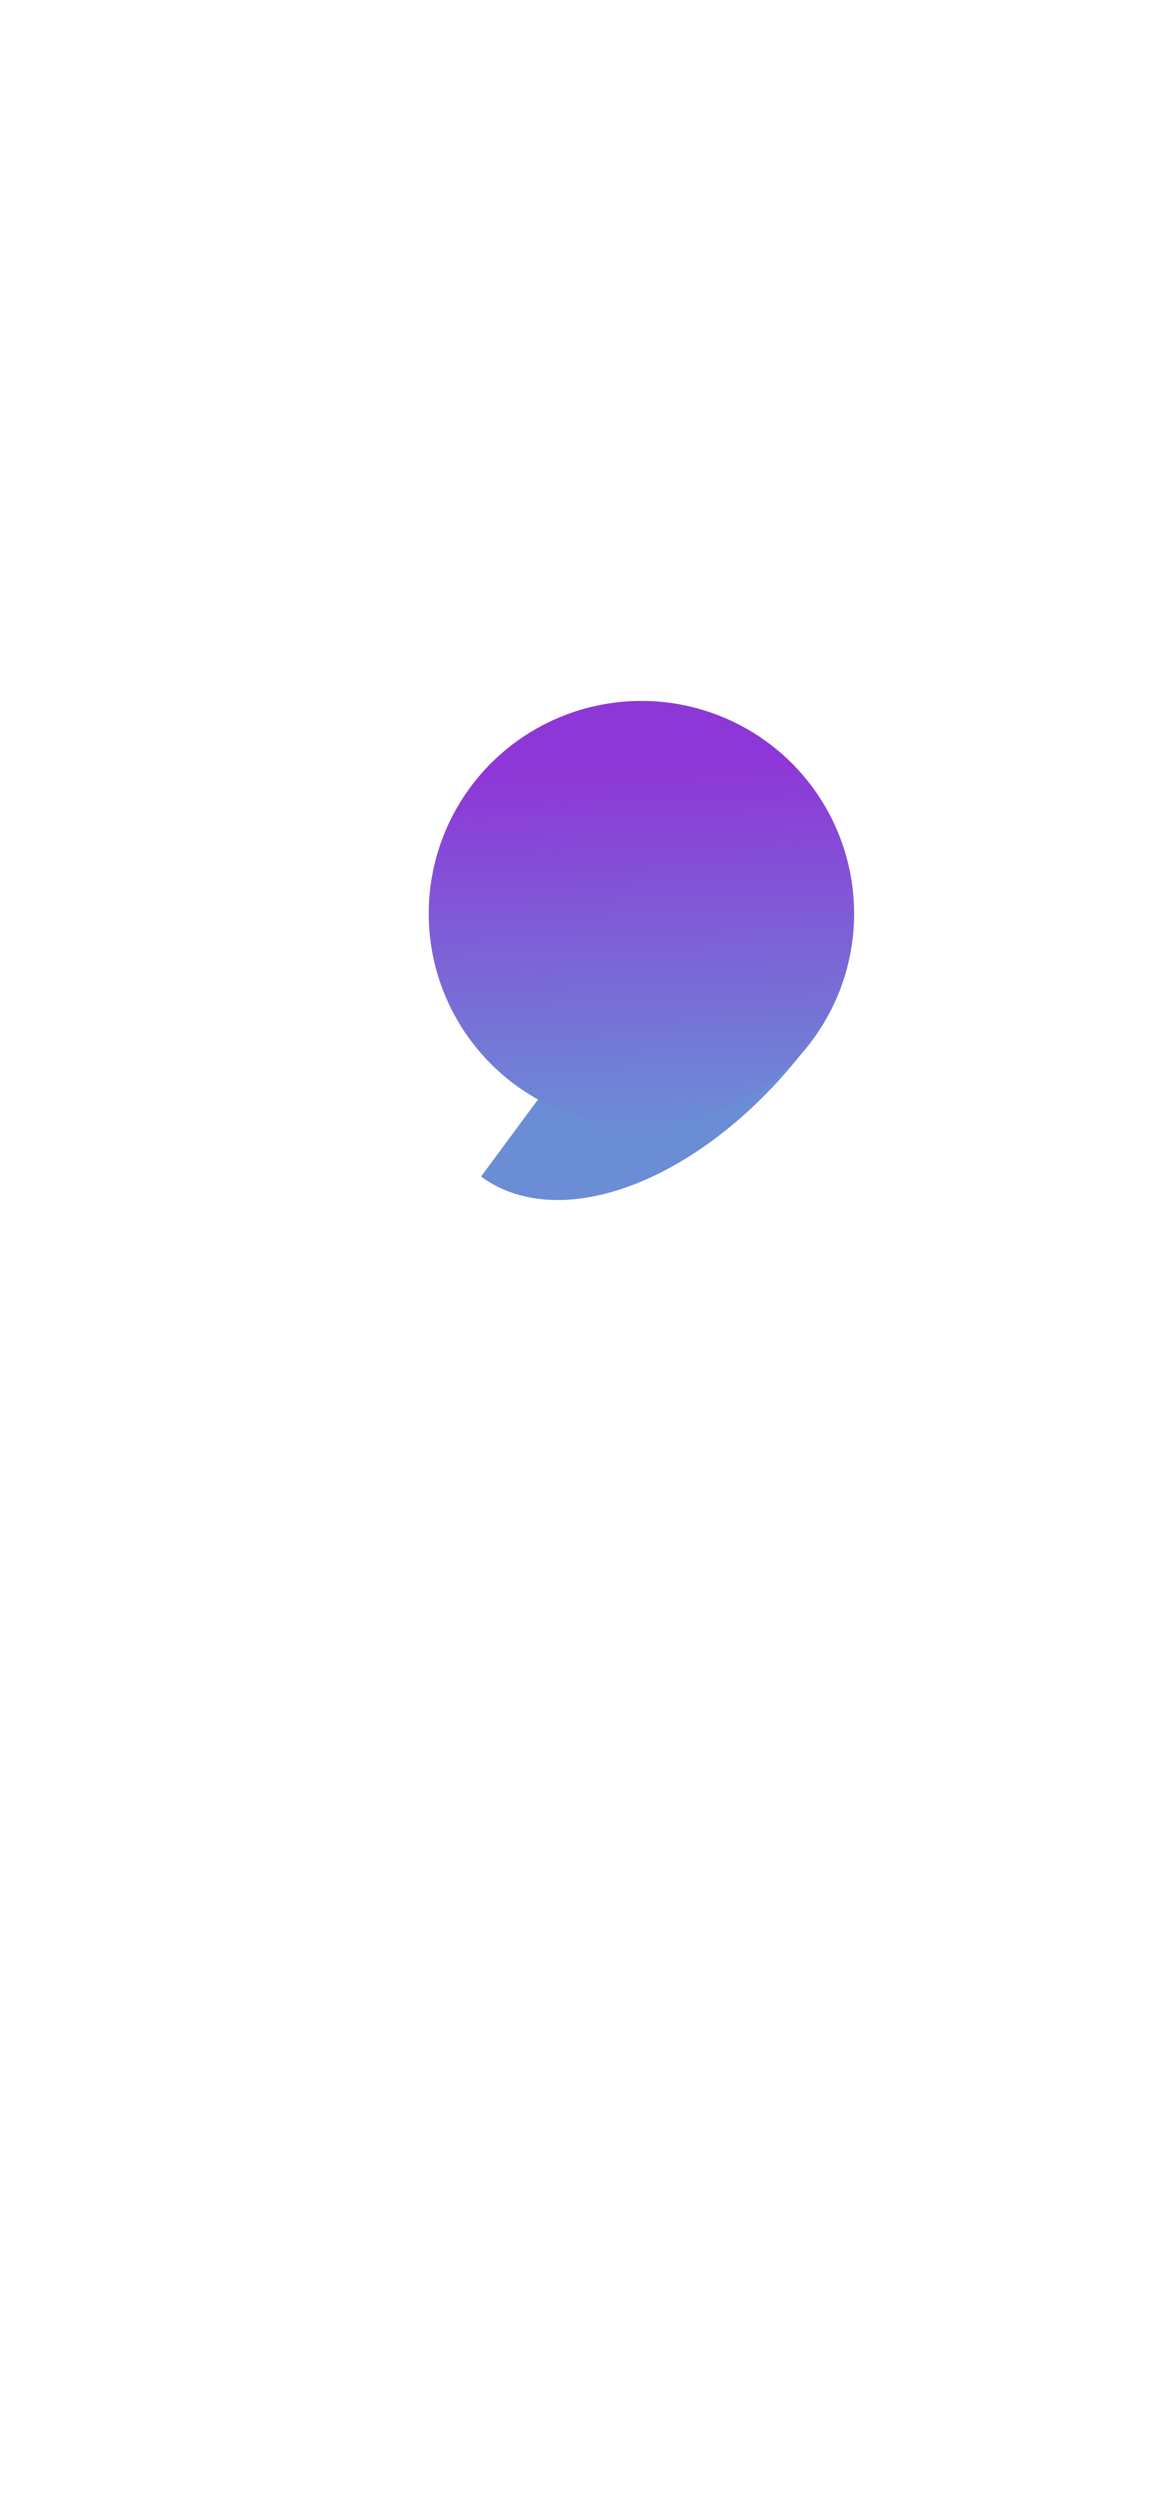 <svg width="393" height="852" viewBox="0 0 393 852" fill="none" xmlns="http://www.w3.org/2000/svg">
<g filter="url(#filter0_dddddd_103_31)">
<path d="M163.965 400.976C170.617 405.895 178.804 408.602 188.058 408.943C197.312 409.284 207.453 407.251 217.901 402.962C228.349 398.673 238.899 392.21 248.95 383.944C259 375.677 268.355 365.768 276.478 354.783L225.824 317.325L163.965 400.976Z" fill="url(#paint0_linear_103_31)"/>
</g>
<g filter="url(#filter1_dddddd_103_31)">
<circle cx="218.63" cy="311.375" r="72.5" transform="rotate(-1.865 218.63 311.375)" fill="url(#paint1_linear_103_31)"/>
</g>
<defs>
<filter id="filter0_dddddd_103_31" x="-884.742" y="-731.382" width="2209.93" height="2189.07" filterUnits="userSpaceOnUse" color-interpolation-filters="sRGB">
<feFlood flood-opacity="0" result="BackgroundImageFix"/>
<feColorMatrix in="SourceAlpha" type="matrix" values="0 0 0 0 0 0 0 0 0 0 0 0 0 0 0 0 0 0 127 0" result="hardAlpha"/>
<feOffset/>
<feGaussianBlur stdDeviation="12.485"/>
<feColorMatrix type="matrix" values="0 0 0 0 0.557 0 0 0 0 0.216 0 0 0 0 0.843 0 0 0 1 0"/>
<feBlend mode="normal" in2="BackgroundImageFix" result="effect1_dropShadow_103_31"/>
<feColorMatrix in="SourceAlpha" type="matrix" values="0 0 0 0 0 0 0 0 0 0 0 0 0 0 0 0 0 0 127 0" result="hardAlpha"/>
<feOffset/>
<feGaussianBlur stdDeviation="24.969"/>
<feColorMatrix type="matrix" values="0 0 0 0 0.557 0 0 0 0 0.216 0 0 0 0 0.843 0 0 0 1 0"/>
<feBlend mode="normal" in2="effect1_dropShadow_103_31" result="effect2_dropShadow_103_31"/>
<feColorMatrix in="SourceAlpha" type="matrix" values="0 0 0 0 0 0 0 0 0 0 0 0 0 0 0 0 0 0 127 0" result="hardAlpha"/>
<feOffset/>
<feGaussianBlur stdDeviation="87.392"/>
<feColorMatrix type="matrix" values="0 0 0 0 0.557 0 0 0 0 0.216 0 0 0 0 0.843 0 0 0 1 0"/>
<feBlend mode="normal" in2="effect2_dropShadow_103_31" result="effect3_dropShadow_103_31"/>
<feColorMatrix in="SourceAlpha" type="matrix" values="0 0 0 0 0 0 0 0 0 0 0 0 0 0 0 0 0 0 127 0" result="hardAlpha"/>
<feOffset/>
<feGaussianBlur stdDeviation="174.784"/>
<feColorMatrix type="matrix" values="0 0 0 0 0.557 0 0 0 0 0.216 0 0 0 0 0.843 0 0 0 1 0"/>
<feBlend mode="normal" in2="effect3_dropShadow_103_31" result="effect4_dropShadow_103_31"/>
<feColorMatrix in="SourceAlpha" type="matrix" values="0 0 0 0 0 0 0 0 0 0 0 0 0 0 0 0 0 0 127 0" result="hardAlpha"/>
<feOffset/>
<feGaussianBlur stdDeviation="299.631"/>
<feColorMatrix type="matrix" values="0 0 0 0 0.557 0 0 0 0 0.216 0 0 0 0 0.843 0 0 0 1 0"/>
<feBlend mode="normal" in2="effect4_dropShadow_103_31" result="effect5_dropShadow_103_31"/>
<feColorMatrix in="SourceAlpha" type="matrix" values="0 0 0 0 0 0 0 0 0 0 0 0 0 0 0 0 0 0 127 0" result="hardAlpha"/>
<feOffset/>
<feGaussianBlur stdDeviation="524.353"/>
<feColorMatrix type="matrix" values="0 0 0 0 0.557 0 0 0 0 0.216 0 0 0 0 0.843 0 0 0 1 0"/>
<feBlend mode="normal" in2="effect5_dropShadow_103_31" result="effect6_dropShadow_103_31"/>
<feBlend mode="normal" in="SourceGraphic" in2="effect6_dropShadow_103_31" result="shape"/>
</filter>
<filter id="filter1_dddddd_103_31" x="-584.67" y="-491.925" width="1606.6" height="1606.6" filterUnits="userSpaceOnUse" color-interpolation-filters="sRGB">
<feFlood flood-opacity="0" result="BackgroundImageFix"/>
<feColorMatrix in="SourceAlpha" type="matrix" values="0 0 0 0 0 0 0 0 0 0 0 0 0 0 0 0 0 0 127 0" result="hardAlpha"/>
<feOffset/>
<feGaussianBlur stdDeviation="8.7"/>
<feColorMatrix type="matrix" values="0 0 0 0 0.557 0 0 0 0 0.216 0 0 0 0 0.843 0 0 0 1 0"/>
<feBlend mode="normal" in2="BackgroundImageFix" result="effect1_dropShadow_103_31"/>
<feColorMatrix in="SourceAlpha" type="matrix" values="0 0 0 0 0 0 0 0 0 0 0 0 0 0 0 0 0 0 127 0" result="hardAlpha"/>
<feOffset/>
<feGaussianBlur stdDeviation="17.4"/>
<feColorMatrix type="matrix" values="0 0 0 0 0.557 0 0 0 0 0.216 0 0 0 0 0.843 0 0 0 1 0"/>
<feBlend mode="normal" in2="effect1_dropShadow_103_31" result="effect2_dropShadow_103_31"/>
<feColorMatrix in="SourceAlpha" type="matrix" values="0 0 0 0 0 0 0 0 0 0 0 0 0 0 0 0 0 0 127 0" result="hardAlpha"/>
<feOffset/>
<feGaussianBlur stdDeviation="60.9"/>
<feColorMatrix type="matrix" values="0 0 0 0 0.557 0 0 0 0 0.216 0 0 0 0 0.843 0 0 0 1 0"/>
<feBlend mode="normal" in2="effect2_dropShadow_103_31" result="effect3_dropShadow_103_31"/>
<feColorMatrix in="SourceAlpha" type="matrix" values="0 0 0 0 0 0 0 0 0 0 0 0 0 0 0 0 0 0 127 0" result="hardAlpha"/>
<feOffset/>
<feGaussianBlur stdDeviation="121.8"/>
<feColorMatrix type="matrix" values="0 0 0 0 0.557 0 0 0 0 0.216 0 0 0 0 0.843 0 0 0 1 0"/>
<feBlend mode="normal" in2="effect3_dropShadow_103_31" result="effect4_dropShadow_103_31"/>
<feColorMatrix in="SourceAlpha" type="matrix" values="0 0 0 0 0 0 0 0 0 0 0 0 0 0 0 0 0 0 127 0" result="hardAlpha"/>
<feOffset/>
<feGaussianBlur stdDeviation="208.8"/>
<feColorMatrix type="matrix" values="0 0 0 0 0.557 0 0 0 0 0.216 0 0 0 0 0.843 0 0 0 1 0"/>
<feBlend mode="normal" in2="effect4_dropShadow_103_31" result="effect5_dropShadow_103_31"/>
<feColorMatrix in="SourceAlpha" type="matrix" values="0 0 0 0 0 0 0 0 0 0 0 0 0 0 0 0 0 0 127 0" result="hardAlpha"/>
<feOffset/>
<feGaussianBlur stdDeviation="365.4"/>
<feColorMatrix type="matrix" values="0 0 0 0 0.557 0 0 0 0 0.216 0 0 0 0 0.843 0 0 0 1 0"/>
<feBlend mode="normal" in2="effect5_dropShadow_103_31" result="effect6_dropShadow_103_31"/>
<feBlend mode="normal" in="SourceGraphic" in2="effect6_dropShadow_103_31" result="shape"/>
</filter>
<linearGradient id="paint0_linear_103_31" x1="276.478" y1="354.783" x2="175.169" y2="279.866" gradientUnits="userSpaceOnUse">
<stop stop-color="#6B8DD6"/>
<stop offset="1" stop-color="#6B8DD6"/>
</linearGradient>
<linearGradient id="paint1_linear_103_31" x1="218.63" y1="238.875" x2="218.63" y2="383.875" gradientUnits="userSpaceOnUse">
<stop offset="0.16" stop-color="#8E37D7"/>
<stop offset="1" stop-color="#6B8DD6"/>
</linearGradient>
</defs>
</svg>
